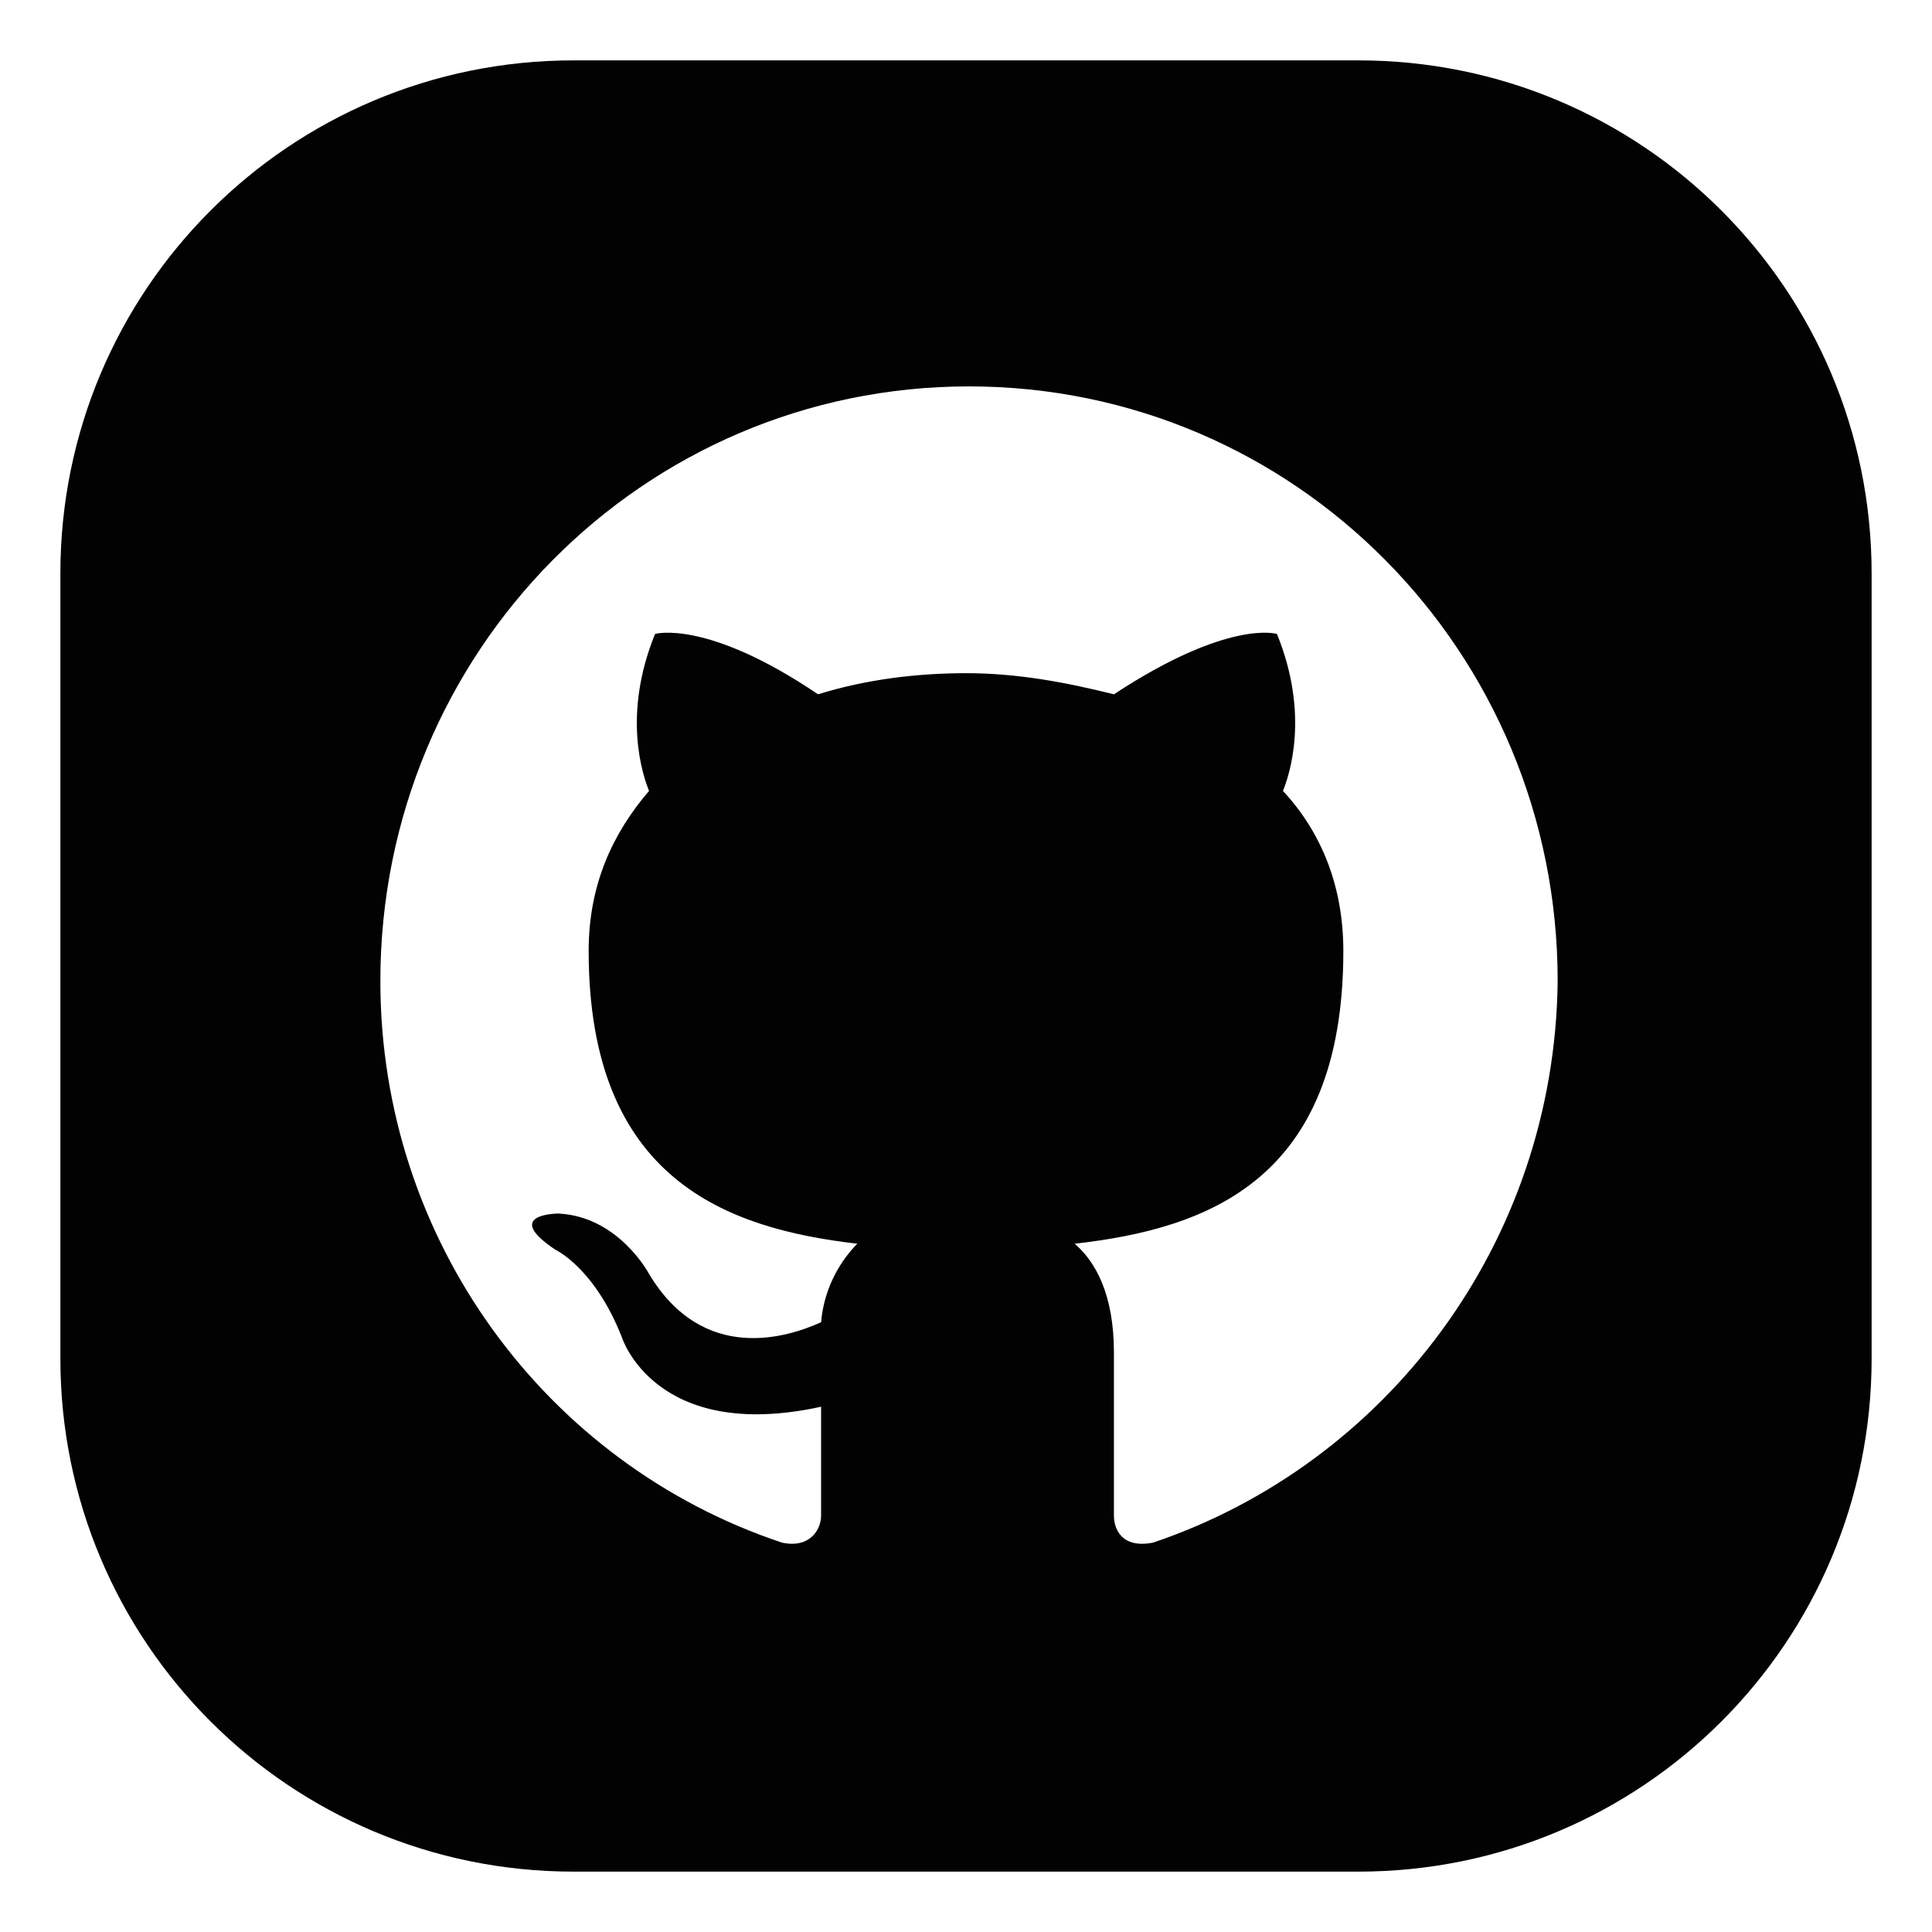 <?xml version="1.0" encoding="utf-8"?>
<!-- Generator: Adobe Illustrator 28.2.0, SVG Export Plug-In . SVG Version: 6.00 Build 0)  -->
<svg version="1.1" id="Ebene_1" xmlns="http://www.w3.org/2000/svg" xmlns:xlink="http://www.w3.org/1999/xlink" x="0px" y="0px"
	 viewBox="0 0 64 64" style="enable-background:new 0 0 64 64;" xml:space="preserve">
<style type="text/css">
	.st0{fill-rule:evenodd;clip-rule:evenodd;fill:#020203;}
</style>
<path class="st0" d="M45,2H19C9.6,2,2,9.6,2,19v26C2,54.4,9.6,62,19,62h26C54.4,62,62,54.4,62,45V19C62,9.6,54.4,2,45,2z M38.2,51.1
	c-1,0.2-1.3-0.4-1.3-0.9c0-0.7,0-2.8,0-5.4c0-1.9-0.6-3-1.3-3.6c4.4-0.5,8.9-2.1,8.9-9.7c0-2.1-0.7-3.9-2-5.3
	c0.2-0.5,0.9-2.5-0.2-5.2c0,0-1.6-0.5-5.4,2c-1.6-0.4-3.2-0.7-4.9-0.7c-1.6,0-3.3,0.2-4.9,0.7c-3.7-2.5-5.4-2-5.4-2
	c-1.1,2.7-0.4,4.7-0.2,5.2c-1.2,1.4-2,3.1-2,5.3c0,7.6,4.6,9.2,8.9,9.7c-0.5,0.5-1.1,1.4-1.2,2.6c-1.1,0.5-3.9,1.4-5.7-1.6
	c0,0-1-1.9-3-2c0,0-1.9,0-0.1,1.2c0,0,1.3,0.6,2.2,2.9c0,0,1.1,3.5,6.6,2.3c0,1.6,0,3.2,0,3.6c0,0.5-0.4,1.1-1.3,0.9
	c-7.8-2.6-13.3-10-13.3-18.6c0-10.9,8.7-19.7,19.5-19.7c10.8,0,19.5,8.8,19.5,19.7C51.5,41.2,45.9,48.5,38.2,51.1z"/>
</svg>
